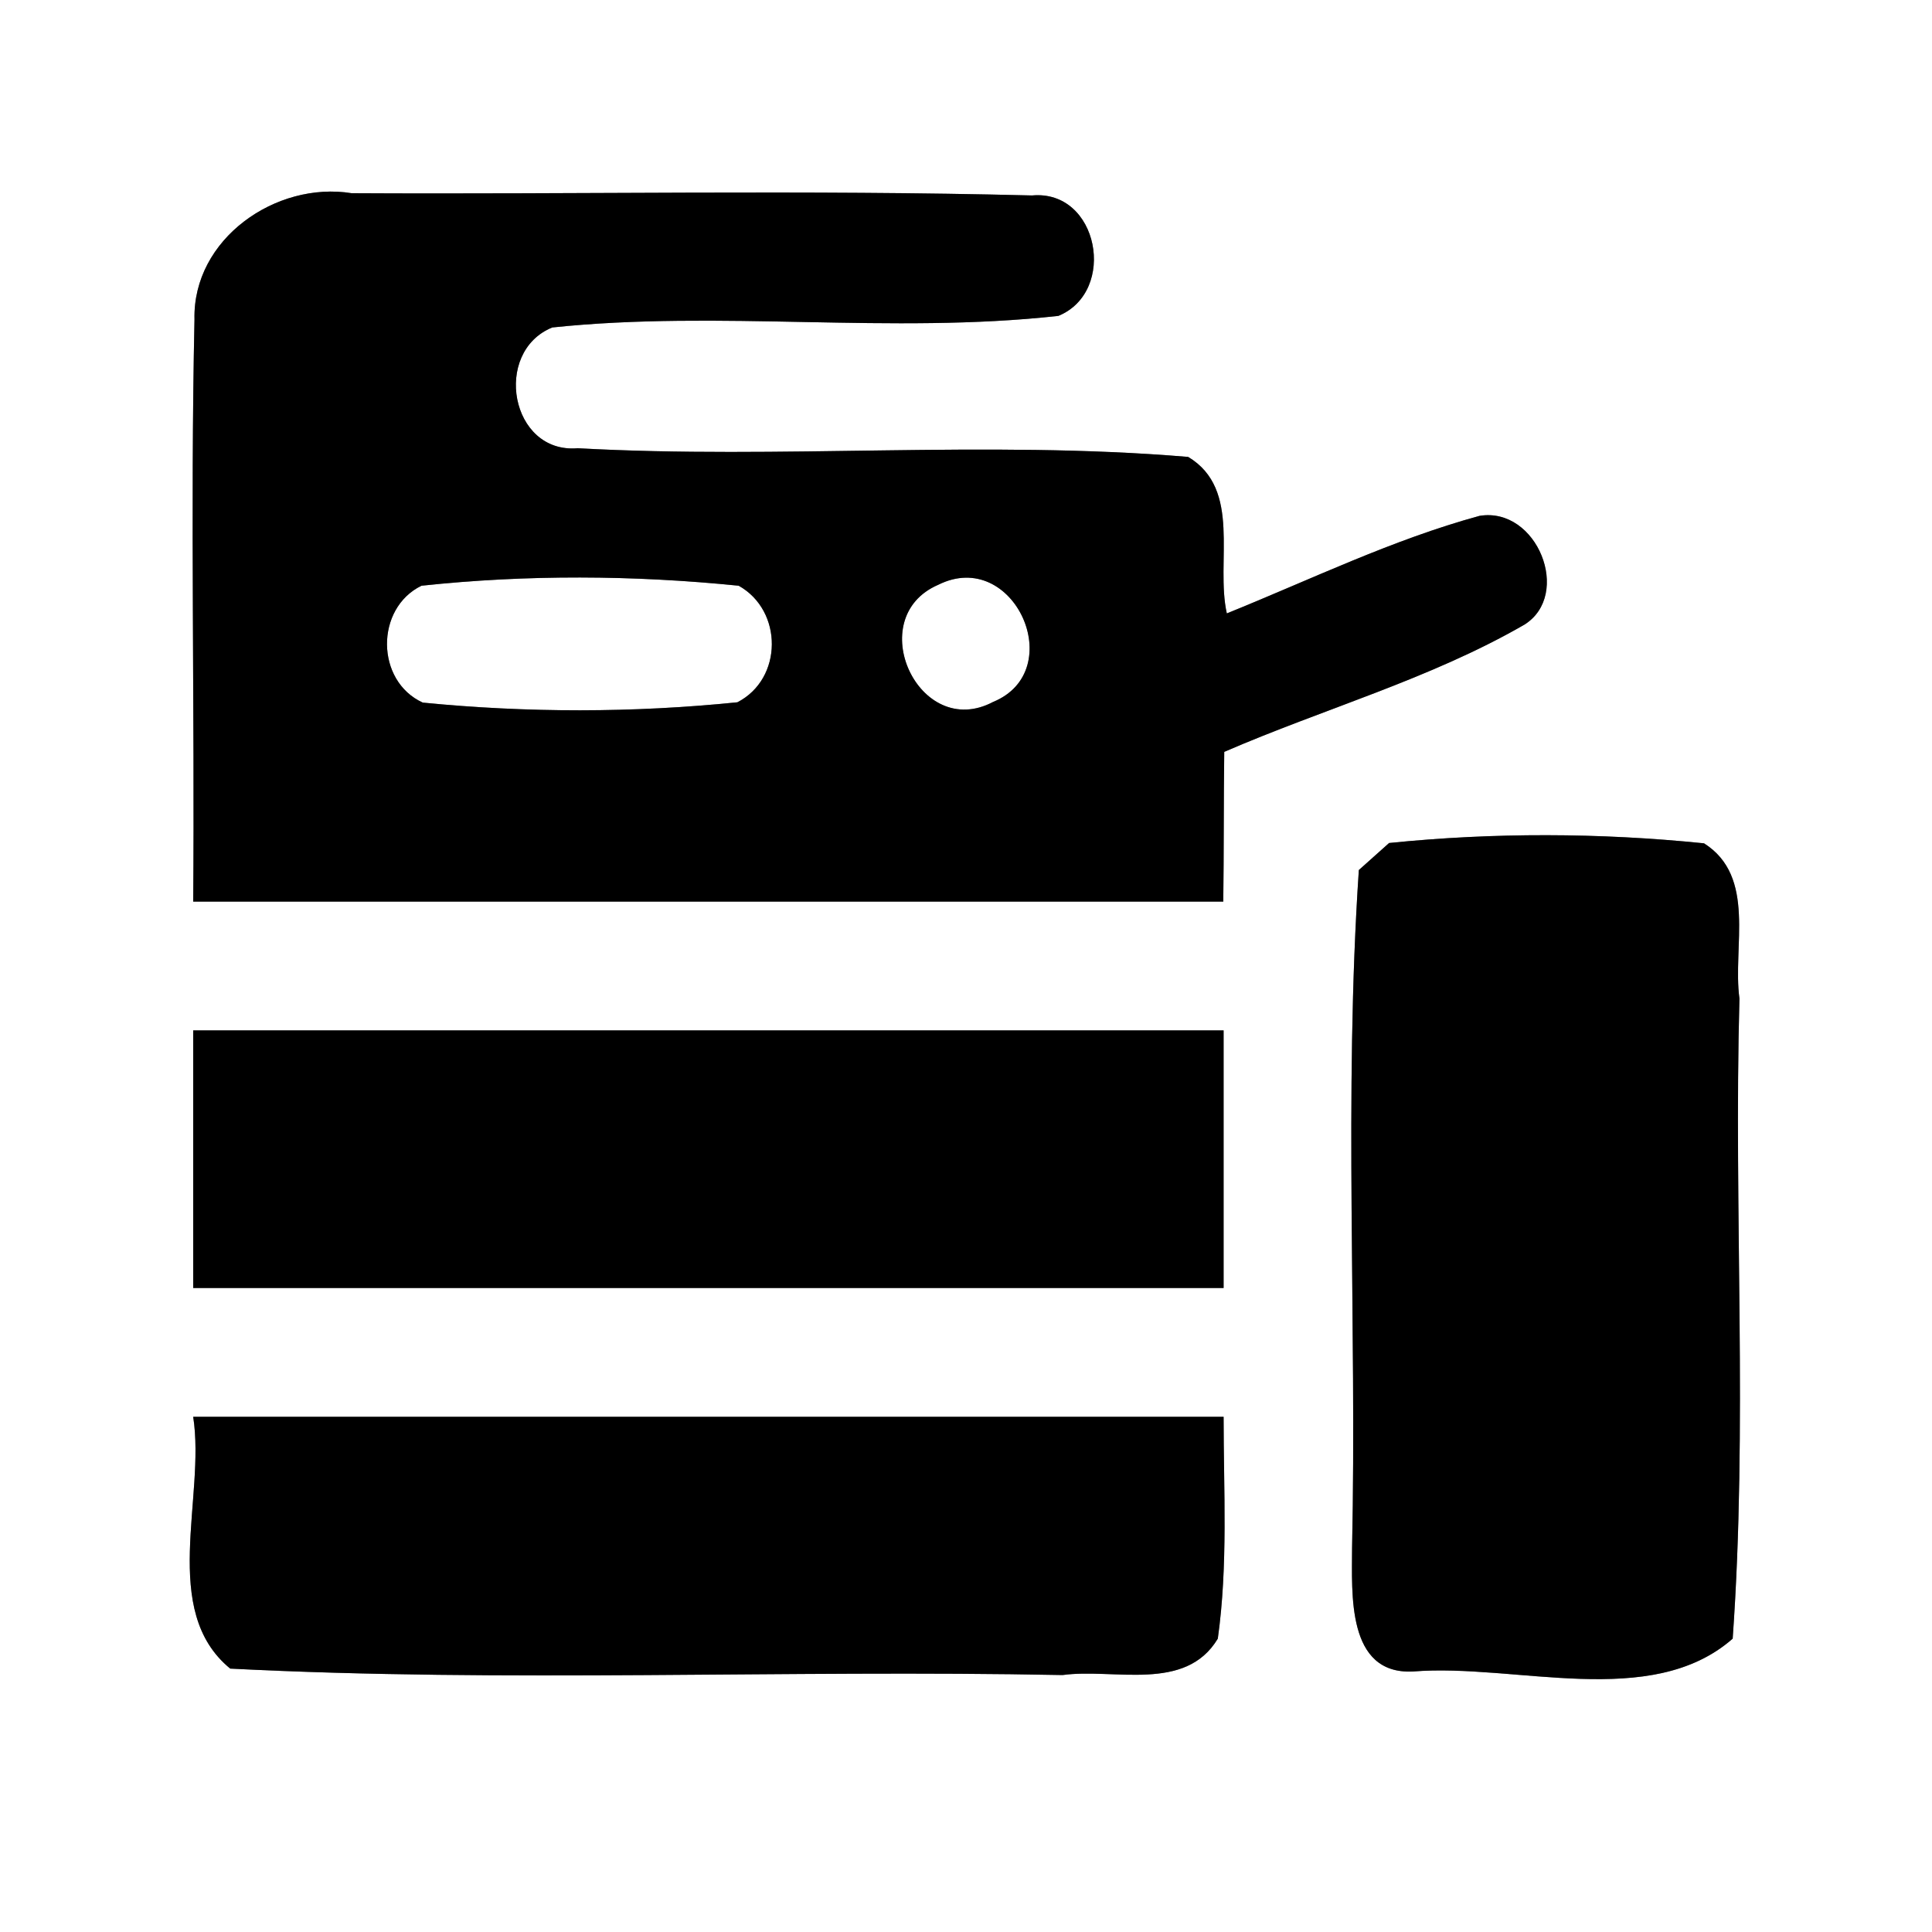 <?xml version="1.0" encoding="UTF-8" ?>
<!DOCTYPE svg PUBLIC "-//W3C//DTD SVG 1.1//EN" "http://www.w3.org/Graphics/SVG/1.1/DTD/svg11.dtd">
<svg width="60pt" height="60pt" viewBox="0 0 60 60" version="1.1" xmlns="http://www.w3.org/2000/svg">
<rect x="0" y="0" width="60" height="60" fill="#808080" stroke="none"/>
<g id="#ffffffff">
<path fill="#ffffff" opacity="1.00" d=" M 0.00 0.00 L 60.00 0.00 L 60.00 60.00 L 0.00 60.00 L 0.00 0.00 M 6.04 9.92 C 5.91 15.94 6.05 21.97 6.00 28.00 C 16.66 28.00 27.33 28.00 37.99 28.00 C 38.01 26.45 38.00 24.90 38.02 23.35 C 41.11 22.01 44.41 21.09 47.34 19.40 C 48.83 18.47 47.74 15.73 45.95 16.02 C 43.24 16.76 40.70 18.00 38.10 19.05 C 37.74 17.44 38.58 15.20 36.90 14.19 C 30.60 13.66 24.25 14.27 17.94 13.92 C 15.85 14.10 15.29 10.93 17.15 10.17 C 22.37 9.62 27.65 10.39 32.87 9.81 C 34.71 9.05 34.12 5.88 32.05 6.07 C 25.01 5.89 17.96 6.04 10.92 6.00 C 8.57 5.62 5.98 7.42 6.04 9.92 M 43.14 26.18 C 42.91 26.39 42.43 26.81 42.20 27.02 C 41.73 34.02 42.14 41.06 41.99 48.07 C 41.99 49.47 41.81 52.01 43.88 51.91 C 47.07 51.65 51.27 53.12 53.81 50.89 C 54.28 44.28 53.84 37.63 54.02 31.01 C 53.80 29.41 54.56 27.23 52.92 26.19 C 49.68 25.86 46.38 25.85 43.14 26.18 M 6.00 32.00 C 6.00 34.67 6.00 37.33 6.00 40.00 C 16.67 40.00 27.33 40.00 38.00 40.00 C 38.00 37.33 38.00 34.67 38.00 32.00 C 27.33 32.00 16.67 32.00 6.00 32.00 M 6.00 44.00 C 6.39 46.51 4.95 50.02 7.15 51.82 C 15.75 52.26 24.38 51.85 33.00 52.02 C 34.60 51.80 36.81 52.57 37.82 50.89 C 38.14 48.61 38.00 46.29 38.00 44.00 C 27.33 44.00 16.67 44.00 6.00 44.00 Z" />
<path fill="#ffffff" opacity="1.00" d=" M 13.09 18.19 C 16.36 17.84 19.67 17.86 22.94 18.19 C 24.32 18.96 24.32 21.08 22.90 21.81 C 19.66 22.14 16.37 22.14 13.13 21.82 C 11.66 21.15 11.65 18.89 13.09 18.19 Z" />
<path fill="#ffffff" opacity="1.00" d=" M 29.14 18.16 C 31.49 16.99 33.21 20.83 30.84 21.80 C 28.53 23.02 26.77 19.18 29.14 18.16 Z" />
</g>
<g id="#000000ff">
<path fill="#000000" opacity="1.00" d=" M 6.04 9.92 C 5.98 7.42 8.57 5.62 10.92 6.00 C 17.96 6.04 25.01 5.89 32.05 6.07 C 34.12 5.88 34.71 9.05 32.87 9.81 C 27.65 10.39 22.37 9.62 17.15 10.17 C 15.29 10.93 15.85 14.10 17.94 13.92 C 24.25 14.27 30.60 13.66 36.90 14.19 C 38.58 15.20 37.74 17.44 38.10 19.05 C 40.70 18.00 43.24 16.76 45.95 16.02 C 47.74 15.73 48.83 18.47 47.34 19.40 C 44.41 21.09 41.11 22.01 38.02 23.35 C 38.00 24.90 38.01 26.45 37.99 28.00 C 27.33 28.00 16.66 28.00 6.00 28.00 C 6.05 21.97 5.91 15.94 6.04 9.92 M 13.09 18.19 C 11.65 18.89 11.66 21.15 13.13 21.82 C 16.37 22.14 19.66 22.14 22.90 21.81 C 24.32 21.08 24.32 18.96 22.94 18.19 C 19.67 17.86 16.36 17.84 13.09 18.19 M 29.14 18.16 C 26.77 19.18 28.53 23.02 30.84 21.80 C 33.21 20.83 31.49 16.99 29.14 18.16 Z" />
<path fill="#000000" opacity="1.00" d=" M 43.14 26.18 C 46.38 25.85 49.68 25.86 52.92 26.19 C 54.56 27.23 53.80 29.41 54.02 31.01 C 53.84 37.63 54.28 44.28 53.81 50.89 C 51.27 53.12 47.07 51.65 43.88 51.91 C 41.81 52.01 41.99 49.47 41.99 48.07 C 42.14 41.06 41.73 34.02 42.20 27.02 C 42.43 26.81 42.91 26.39 43.14 26.18 Z" />
<path fill="#000000" opacity="1.00" d=" M 6.00 32.00 C 16.67 32.00 27.33 32.00 38.00 32.00 C 38.00 34.67 38.00 37.33 38.00 40.00 C 27.33 40.00 16.67 40.00 6.00 40.00 C 6.00 37.33 6.00 34.67 6.00 32.00 Z" />
<path fill="#000000" opacity="1.00" d=" M 6.00 44.00 C 16.67 44.00 27.33 44.00 38.00 44.00 C 38.00 46.29 38.14 48.61 37.82 50.89 C 36.81 52.57 34.60 51.80 33.00 52.02 C 24.38 51.85 15.75 52.26 7.15 51.82 C 4.95 50.02 6.39 46.51 6.00 44.00 Z" />
</g>
</svg>
